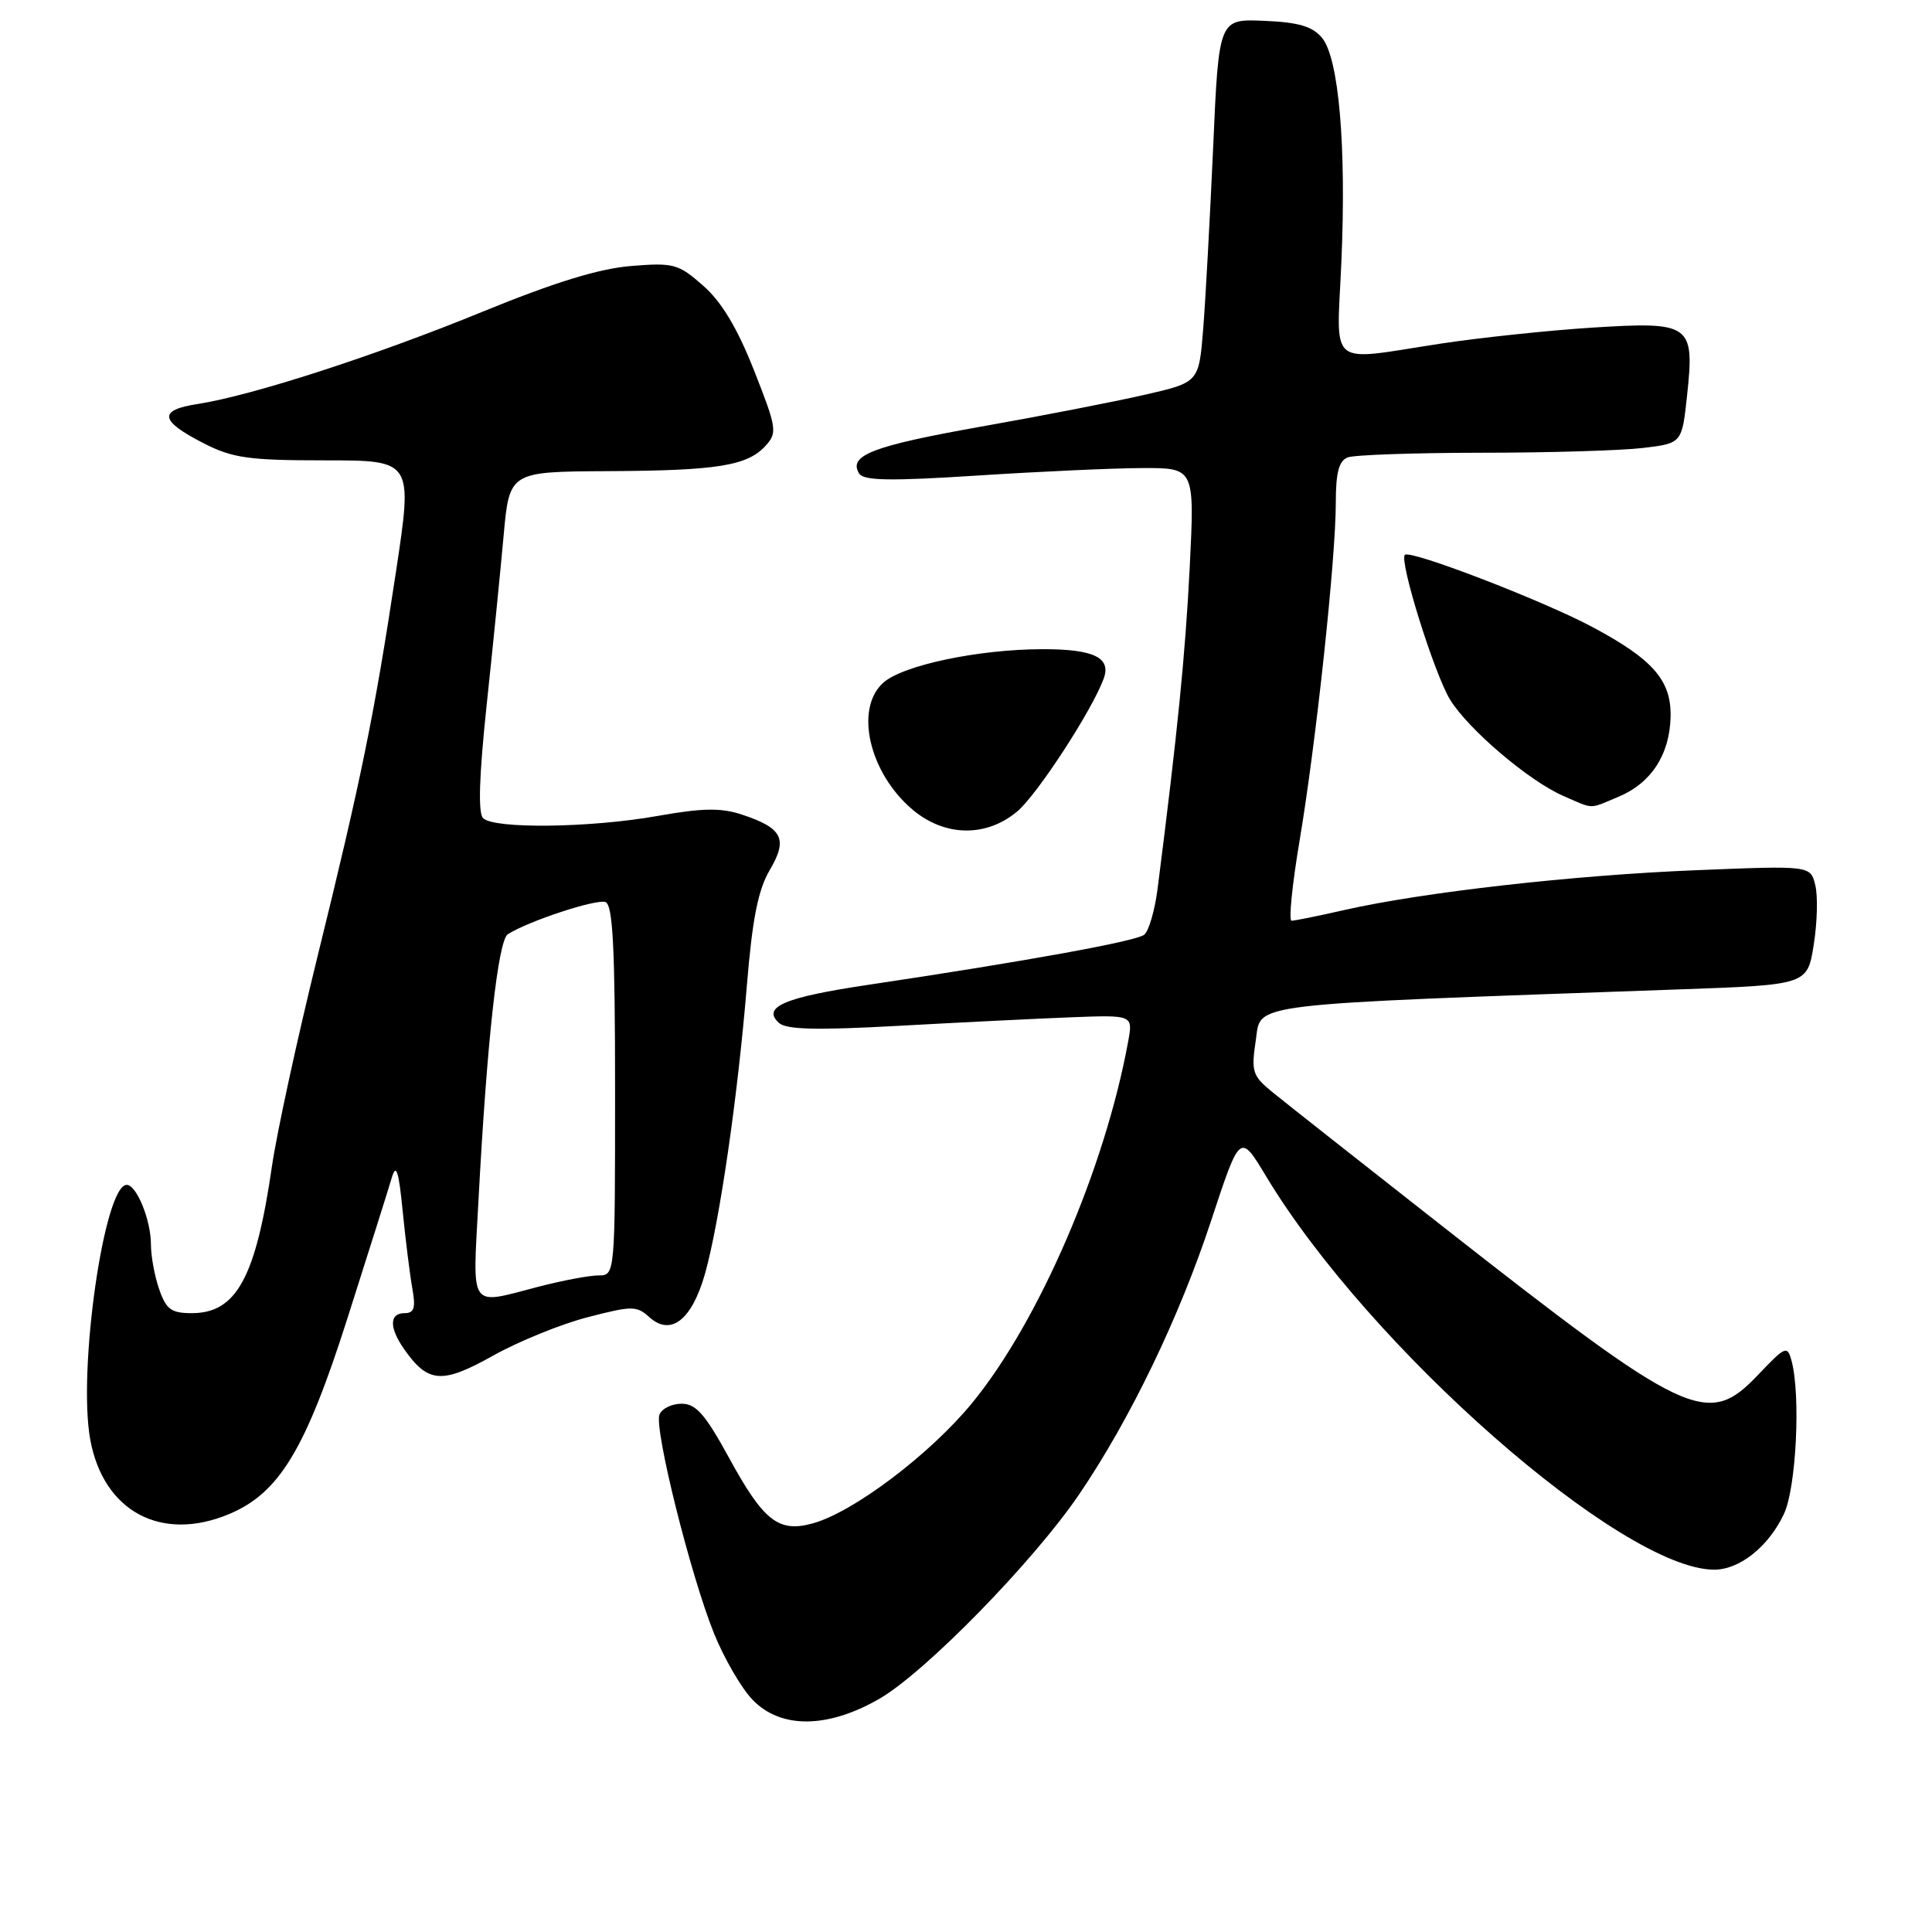 <?xml version="1.0" encoding="UTF-8" standalone="no"?>
<!DOCTYPE svg PUBLIC "-//W3C//DTD SVG 1.1//EN" "http://www.w3.org/Graphics/SVG/1.1/DTD/svg11.dtd" >
<svg xmlns="http://www.w3.org/2000/svg" xmlns:xlink="http://www.w3.org/1999/xlink" version="1.1" viewBox="0 0 256 256">
 <g >
 <path fill="currentColor"
d=" M 116.50 225.11 C 122.56 221.63 136.95 206.91 143.00 198.00 C 149.76 188.05 156.28 174.52 160.49 161.72 C 164.31 150.13 164.31 150.13 167.73 155.81 C 181.38 178.51 214.88 207.94 227.12 207.99 C 230.49 208.00 234.32 204.96 236.37 200.63 C 238.01 197.19 238.62 184.90 237.39 180.31 C 236.83 178.25 236.58 178.36 232.93 182.20 C 226.25 189.22 223.64 187.98 191.00 162.38 C 180.28 153.97 170.20 146.02 168.61 144.72 C 165.95 142.55 165.77 142.00 166.40 137.84 C 167.15 132.83 164.29 133.18 222.49 131.10 C 239.49 130.50 239.49 130.50 240.33 125.17 C 240.80 122.24 240.89 118.68 240.53 117.27 C 239.89 114.69 239.89 114.69 224.69 115.31 C 208.52 115.96 188.56 118.22 178.19 120.57 C 174.72 121.36 171.55 122.00 171.14 122.00 C 170.74 122.00 171.22 117.23 172.20 111.40 C 174.38 98.45 177.00 74.01 177.00 66.64 C 177.00 62.61 177.41 61.06 178.58 60.61 C 179.45 60.27 187.44 60.00 196.33 59.99 C 205.22 59.99 214.83 59.70 217.68 59.36 C 222.87 58.74 222.87 58.74 223.55 52.36 C 224.56 42.95 224.04 42.59 211.00 43.41 C 205.21 43.78 196.20 44.73 190.98 45.52 C 175.69 47.85 177.12 49.02 177.74 34.70 C 178.41 19.31 177.40 7.69 175.17 5.01 C 173.90 3.49 172.07 2.95 167.50 2.76 C 161.50 2.50 161.50 2.50 160.75 19.50 C 160.33 28.85 159.74 39.69 159.43 43.58 C 158.86 50.67 158.86 50.67 151.68 52.31 C 147.73 53.22 137.97 55.12 130.00 56.53 C 115.64 59.08 112.36 60.34 113.84 62.74 C 114.44 63.70 117.89 63.76 129.55 63.01 C 137.77 62.48 147.61 62.03 151.40 62.02 C 158.30 62.00 158.30 62.00 157.64 75.25 C 157.05 86.81 156.05 96.85 153.39 117.74 C 153.02 120.63 152.22 123.38 151.61 123.86 C 150.52 124.73 135.71 127.41 115.08 130.49 C 103.97 132.14 100.93 133.43 103.20 135.53 C 104.17 136.43 108.13 136.53 119.00 135.93 C 126.97 135.49 137.24 134.98 141.82 134.80 C 150.13 134.48 150.13 134.48 149.49 137.99 C 146.42 154.82 137.63 175.17 128.79 185.93 C 123.21 192.72 113.10 200.36 107.71 201.85 C 103.17 203.12 101.18 201.56 96.59 193.15 C 93.44 187.39 92.22 186.00 90.31 186.00 C 89.01 186.00 87.69 186.65 87.38 187.45 C 86.66 189.33 91.51 208.77 94.62 216.46 C 95.95 219.74 98.23 223.68 99.70 225.21 C 103.42 229.10 109.63 229.06 116.50 225.11 Z  M 30.34 200.63 C 37.01 197.84 40.49 192.08 46.06 174.61 C 48.88 165.75 51.53 157.38 51.93 156.00 C 52.49 154.10 52.84 155.18 53.36 160.50 C 53.74 164.35 54.32 168.96 54.64 170.75 C 55.10 173.31 54.88 174.00 53.61 174.00 C 51.58 174.00 51.55 175.91 53.55 178.77 C 56.71 183.28 58.56 183.42 65.30 179.65 C 68.71 177.74 74.36 175.44 77.86 174.54 C 83.75 173.01 84.35 173.01 86.03 174.52 C 88.88 177.11 91.69 174.91 93.43 168.73 C 95.35 161.87 97.74 145.43 98.96 130.64 C 99.69 121.73 100.45 117.91 102.00 115.28 C 104.43 111.16 103.70 109.72 98.29 107.93 C 95.52 107.02 93.08 107.06 87.12 108.12 C 78.23 109.70 65.46 109.86 64.01 108.41 C 63.33 107.73 63.49 102.83 64.48 93.45 C 65.30 85.78 66.31 75.67 66.73 71.00 C 67.50 62.50 67.50 62.50 80.50 62.43 C 95.07 62.36 99.04 61.72 101.46 59.05 C 103.02 57.32 102.92 56.71 99.91 49.07 C 97.68 43.43 95.61 39.99 93.17 37.85 C 89.87 34.95 89.27 34.79 83.58 35.25 C 79.34 35.60 73.42 37.43 64.00 41.28 C 49.76 47.12 33.39 52.42 26.20 53.53 C 20.92 54.34 21.14 55.75 27.01 58.75 C 30.84 60.70 32.97 61.00 43.06 61.00 C 54.70 61.00 54.70 61.00 52.47 75.75 C 49.60 94.73 47.88 103.17 42.01 127.00 C 39.37 137.72 36.68 150.10 36.04 154.50 C 33.90 169.28 31.33 174.00 25.42 174.00 C 22.70 174.00 22.02 173.51 21.10 170.85 C 20.49 169.12 20.00 166.44 20.00 164.90 C 20.00 161.67 18.10 157.00 16.79 157.00 C 13.80 157.00 10.28 181.59 11.96 190.76 C 13.70 200.27 21.36 204.38 30.34 200.63 Z  M 134.80 107.51 C 137.46 105.27 144.80 93.98 146.26 89.87 C 147.25 87.11 144.87 86.00 138.05 86.02 C 129.56 86.05 119.58 88.16 117.02 90.48 C 113.20 93.94 115.18 102.45 120.94 107.30 C 125.20 110.88 130.69 110.97 134.80 107.51 Z  M 214.45 105.58 C 218.77 103.78 221.23 100.02 221.36 95.04 C 221.49 90.17 219.06 87.38 210.96 83.06 C 204.37 79.55 186.85 72.81 186.15 73.52 C 185.37 74.30 190.06 89.31 192.14 92.70 C 194.55 96.64 202.62 103.50 207.14 105.46 C 211.29 107.26 210.46 107.25 214.45 105.58 Z  M 63.39 159.25 C 64.52 137.97 65.99 124.63 67.29 123.79 C 69.98 122.06 79.04 119.08 80.23 119.53 C 81.21 119.91 81.50 125.61 81.50 144.51 C 81.50 169.00 81.50 169.00 79.30 169.00 C 78.09 169.00 74.51 169.68 71.34 170.50 C 62.05 172.92 62.62 173.72 63.39 159.25 Z "/>
</g>
</svg>
